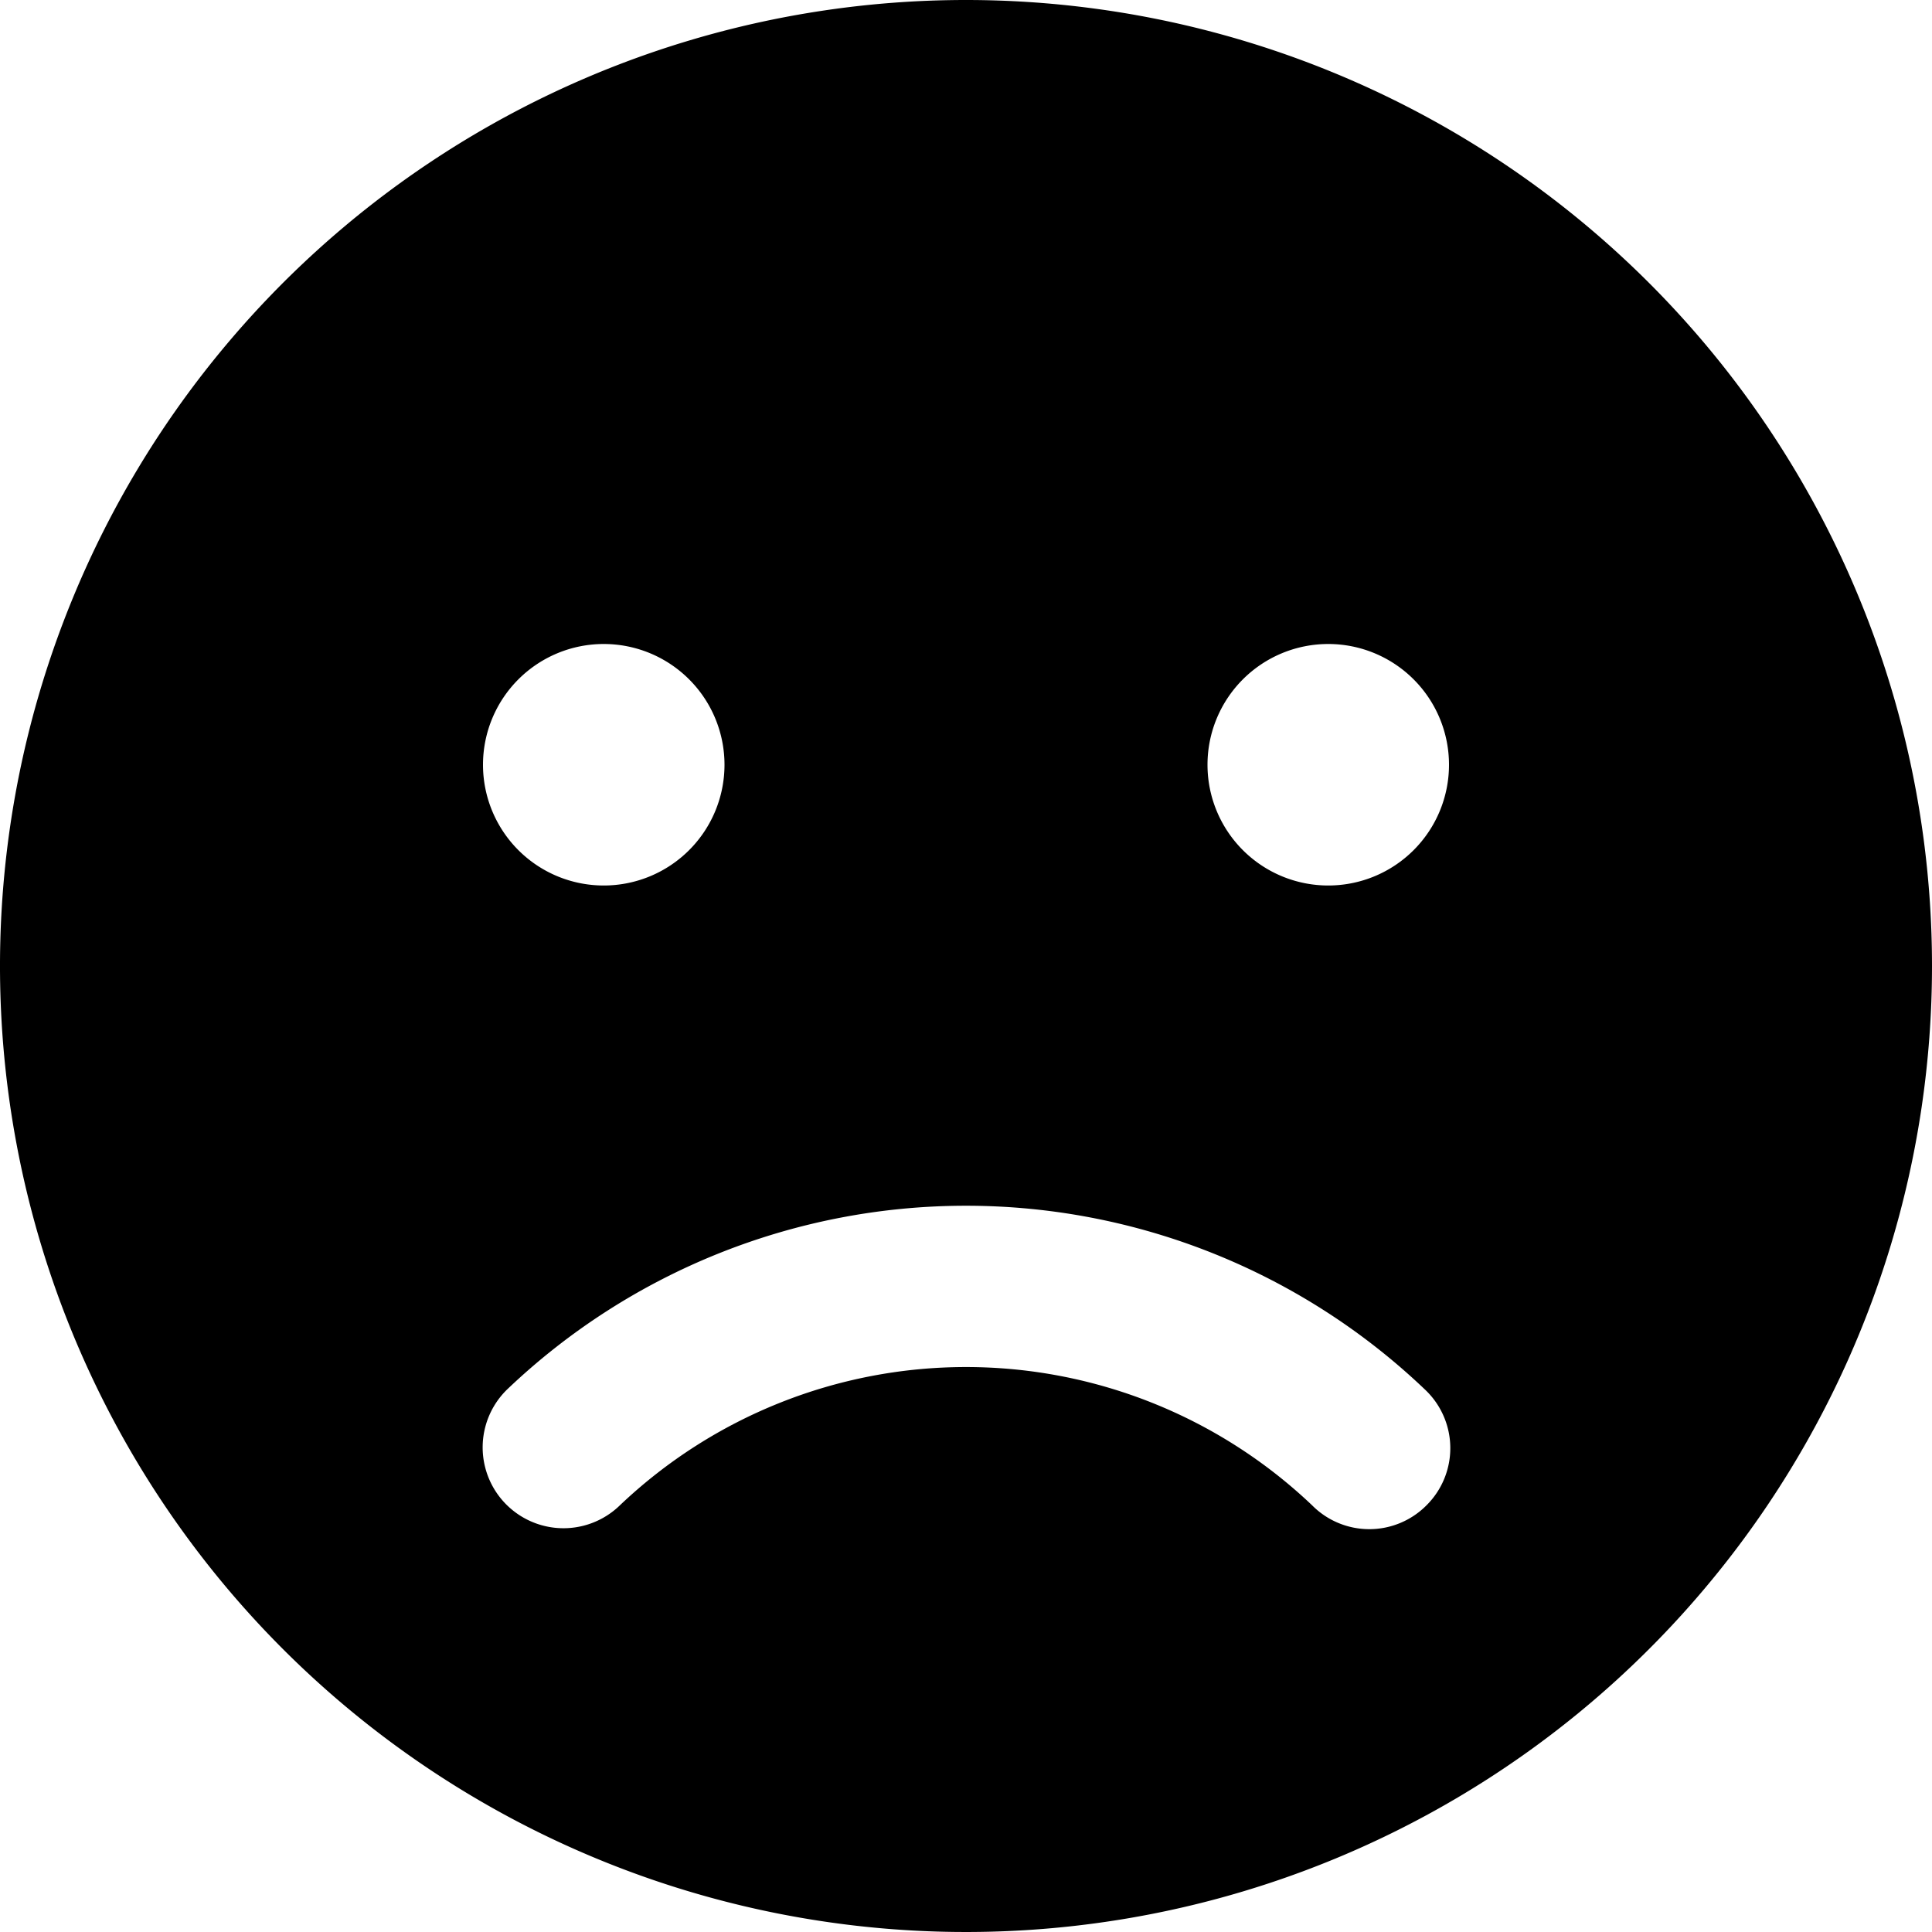 <svg xmlns="http://www.w3.org/2000/svg" viewBox="0 0 24 24"><title>frown</title><g id="frown"><path d="M12,0A12,12,0,1,0,24,12,12,12,0,0,0,12,0ZM7.5,8A1.5,1.5,0,1,1,6,9.5,1.5,1.5,0,0,1,7.5,8ZM17.72,18.7a1,1,0,0,1-1.42,0,6.24,6.24,0,0,0-8.6,0,1,1,0,0,1-1.4-1.44,8.26,8.26,0,0,1,11.4,0A1,1,0,0,1,17.72,18.7ZM16.5,11A1.5,1.5,0,1,1,18,9.5,1.5,1.5,0,0,1,16.5,11Z"/></g></svg>